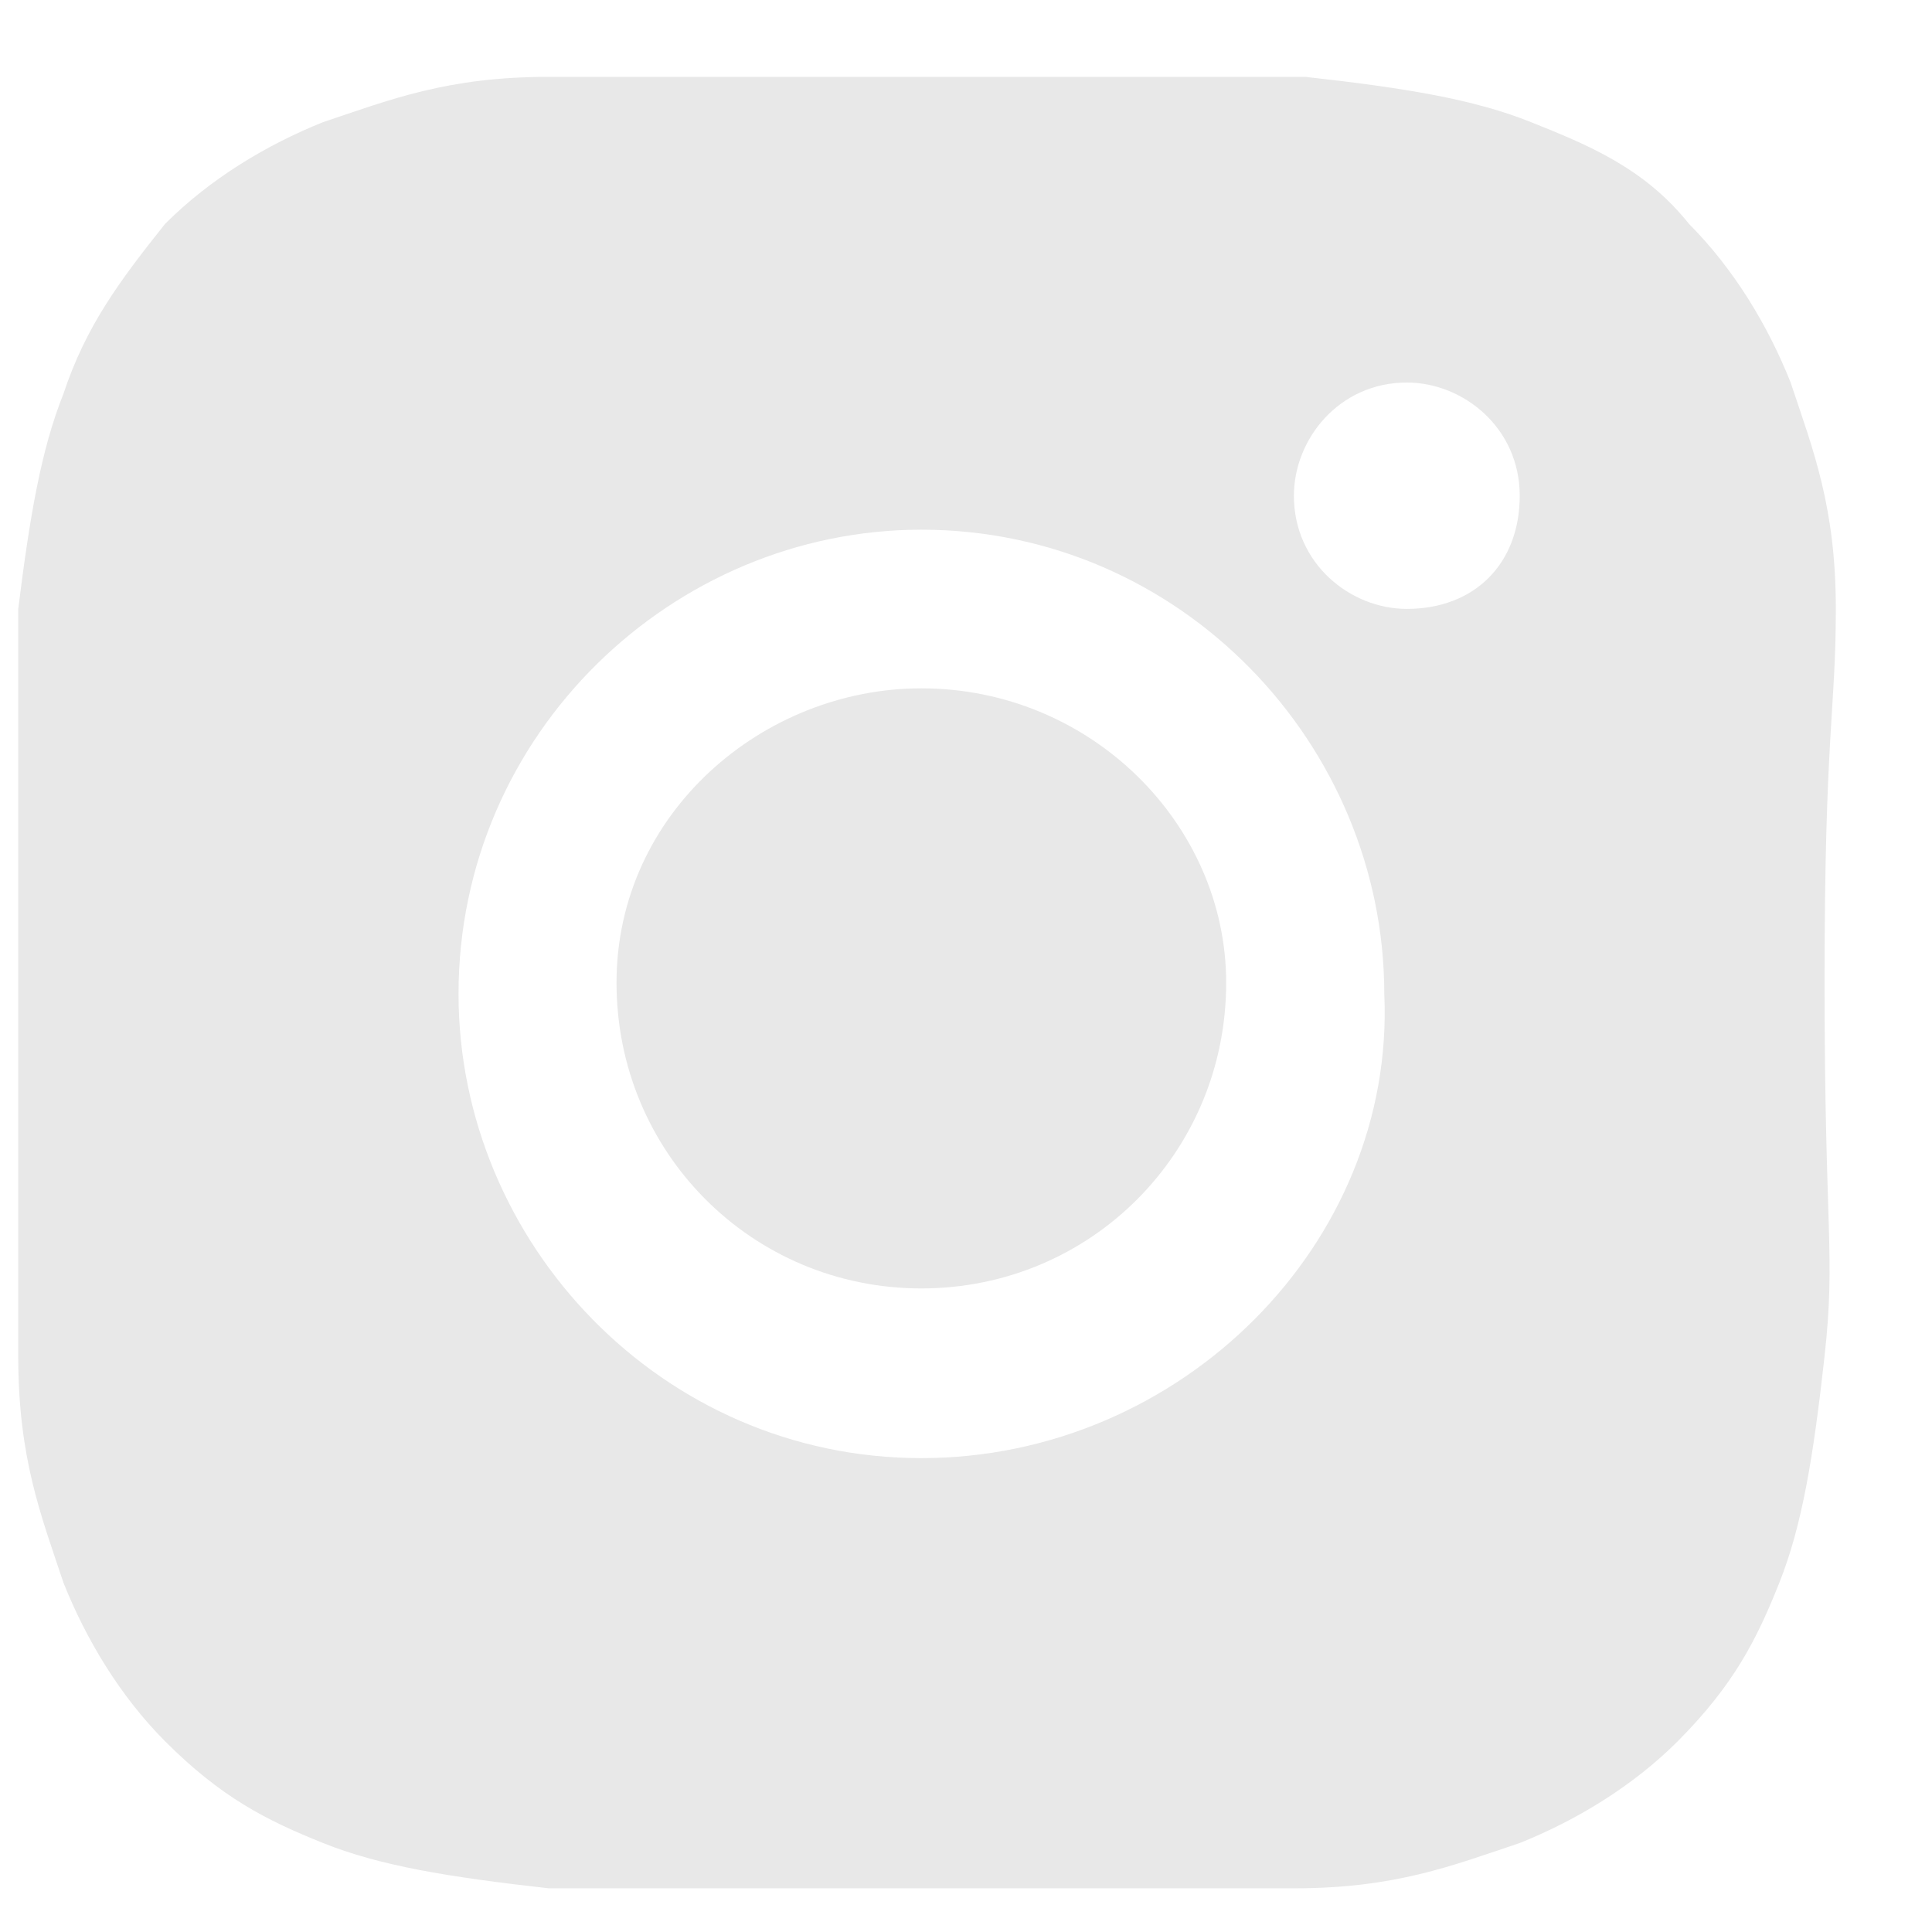 <svg width="18" height="18" viewBox="0 0 18 18" fill="none" xmlns="http://www.w3.org/2000/svg">
<path d="M17.104 5.673C17.104 4.724 16.894 4.197 16.683 3.564C16.473 3.036 16.157 2.509 15.737 2.087C15.316 1.56 14.79 1.349 14.264 1.138C13.738 0.927 13.107 0.821 12.161 0.716C11.214 0.716 10.898 0.716 8.584 0.716C6.376 0.716 6.06 0.716 5.113 0.716C4.167 0.716 3.641 0.927 3.01 1.138C2.484 1.349 1.958 1.665 1.537 2.087C1.117 2.614 0.801 3.036 0.591 3.669C0.38 4.197 0.275 4.83 0.17 5.673C0.17 6.623 0.17 6.939 0.17 9.154C0.17 11.475 0.17 11.791 0.17 12.635C0.17 13.585 0.38 14.112 0.591 14.745C0.801 15.272 1.117 15.8 1.537 16.222C2.063 16.749 2.484 16.96 3.01 17.171C3.536 17.382 4.167 17.487 5.113 17.593C6.06 17.593 6.27 17.593 8.584 17.593C10.898 17.593 11.214 17.593 12.055 17.593C13.002 17.593 13.528 17.382 14.159 17.171C14.685 16.96 15.211 16.643 15.632 16.222C16.157 15.694 16.368 15.272 16.578 14.745C16.788 14.217 16.894 13.585 16.999 12.635C17.104 11.686 16.999 11.475 16.999 9.154C16.999 6.834 17.104 6.623 17.104 5.673ZM8.584 13.585C6.165 13.585 4.272 11.58 4.272 9.26C4.272 6.834 6.27 4.935 8.584 4.935C11.004 4.935 12.897 6.939 12.897 9.26C13.002 11.58 11.004 13.585 8.584 13.585ZM13.107 5.673C12.581 5.673 12.055 5.252 12.055 4.619C12.055 4.091 12.476 3.564 13.107 3.564C13.633 3.564 14.159 3.986 14.159 4.619C14.159 5.252 13.738 5.673 13.107 5.673Z" fill="#E8E8E8"/>
<path d="M11.424 9.156C11.424 10.738 10.162 12.004 8.584 12.004C7.006 12.004 5.744 10.738 5.744 9.156C5.744 7.573 7.111 6.413 8.584 6.413C10.162 6.413 11.424 7.679 11.424 9.156Z" fill="#E8E8E8"/>
</svg>
